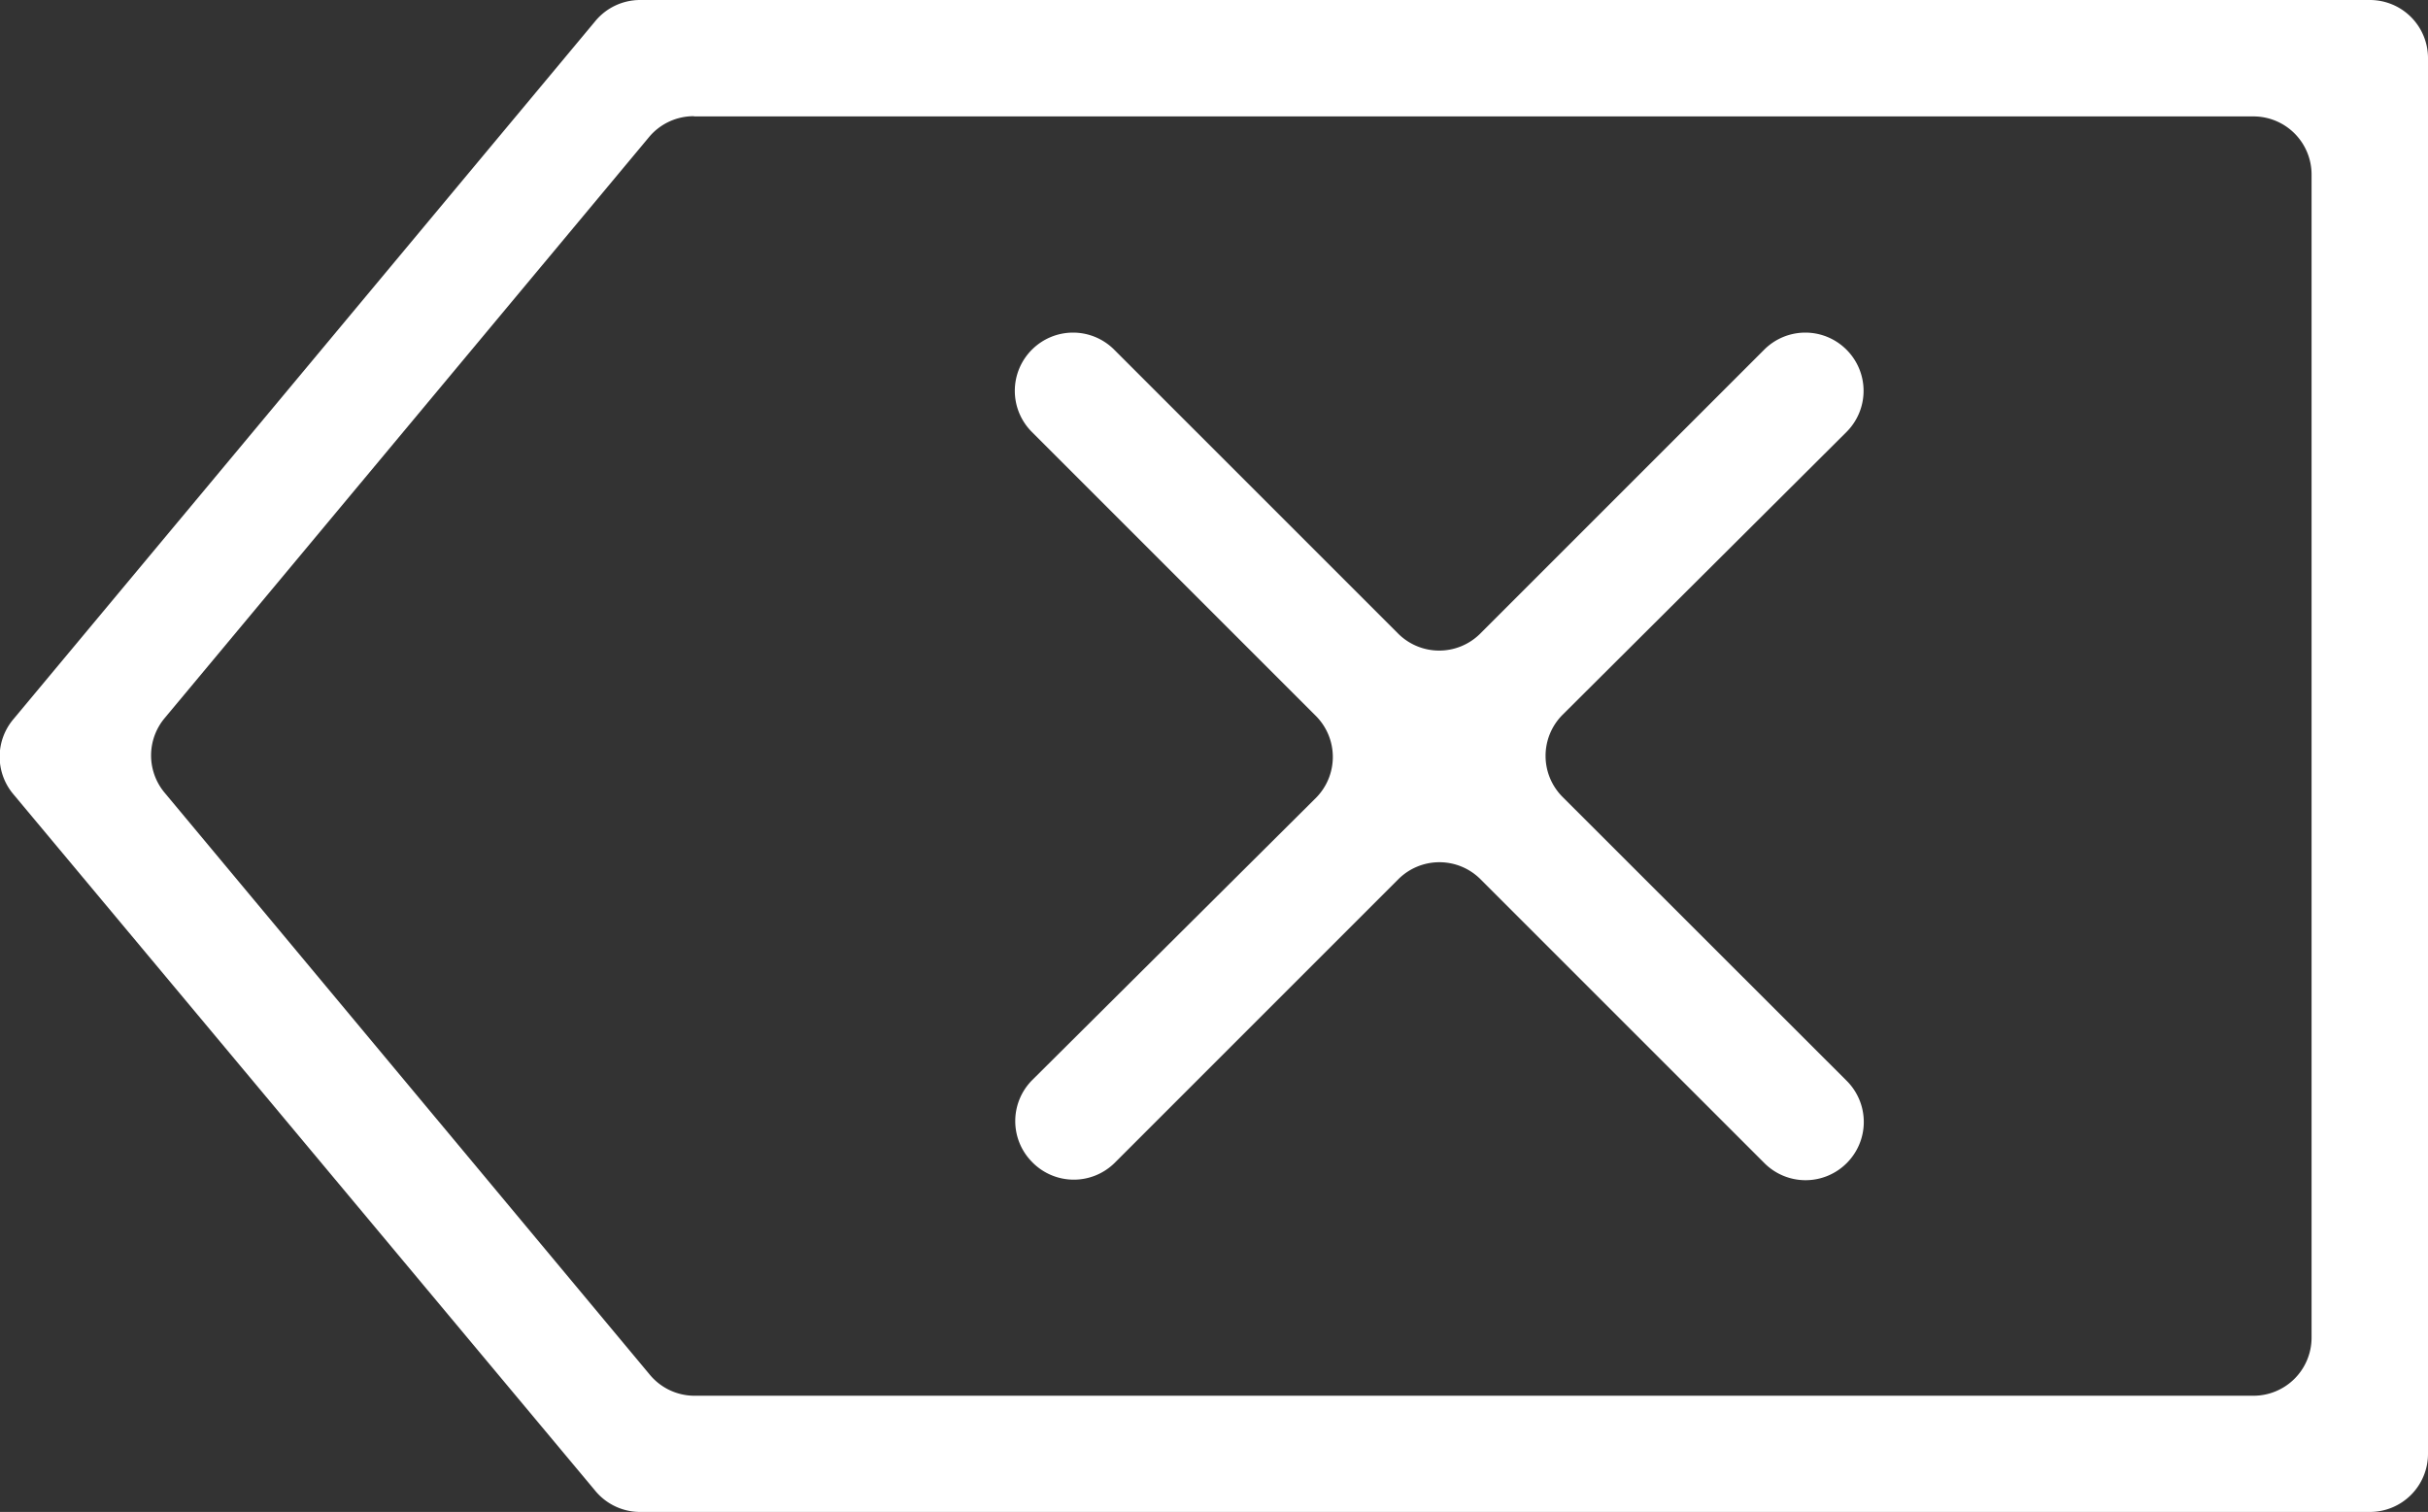 <svg id="Capa_1" data-name="Capa 1" xmlns="http://www.w3.org/2000/svg" viewBox="0 0 112.4 70"><rect x="0" y="0" width="112.4" height="70" fill="#333333" stroke="none"/><defs><style>.cls-1{fill:#fff;}</style></defs><title>delete_char</title><path class="cls-1" d="M297.2,288.31V223.69a2.69,2.69,0,0,0-2.69-2.69h-80.1a2.69,2.69,0,0,0-2.07,1l-26.93,32.31a2.69,2.69,0,0,0,0,3.45L212.34,290a2.69,2.69,0,0,0,2.07,1h80.1A2.69,2.69,0,0,0,297.2,288.31Zm-80.27-61.92h72.19a2.69,2.69,0,0,1,2.69,2.69v53.85a2.69,2.69,0,0,1-2.69,2.69H216.93a2.69,2.69,0,0,1-2.07-1l-22.44-26.92a2.69,2.69,0,0,1,0-3.45l22.44-26.92A2.69,2.69,0,0,1,216.93,226.38Z" transform="translate(-184.8 -221)"/><path class="cls-1" d="M236.39,274.85l13.14-13.14a2.69,2.69,0,0,1,3.81,0l13.14,13.14a2.69,2.69,0,0,0,3.81,0h0a2.69,2.69,0,0,0,0-3.81L257.14,257.9a2.69,2.69,0,0,1,0-3.81L270.28,241a2.69,2.69,0,0,0,0-3.81h0a2.69,2.69,0,0,0-3.81,0l-13.14,13.14a2.69,2.69,0,0,1-3.81,0l-13.14-13.14a2.69,2.69,0,0,0-3.81,0h0a2.69,2.69,0,0,0,0,3.81l13.14,13.14a2.69,2.69,0,0,1,0,3.81L232.59,271a2.69,2.69,0,0,0,0,3.81h0A2.69,2.69,0,0,0,236.39,274.85Z" transform="translate(-184.8 -221)"/></svg>